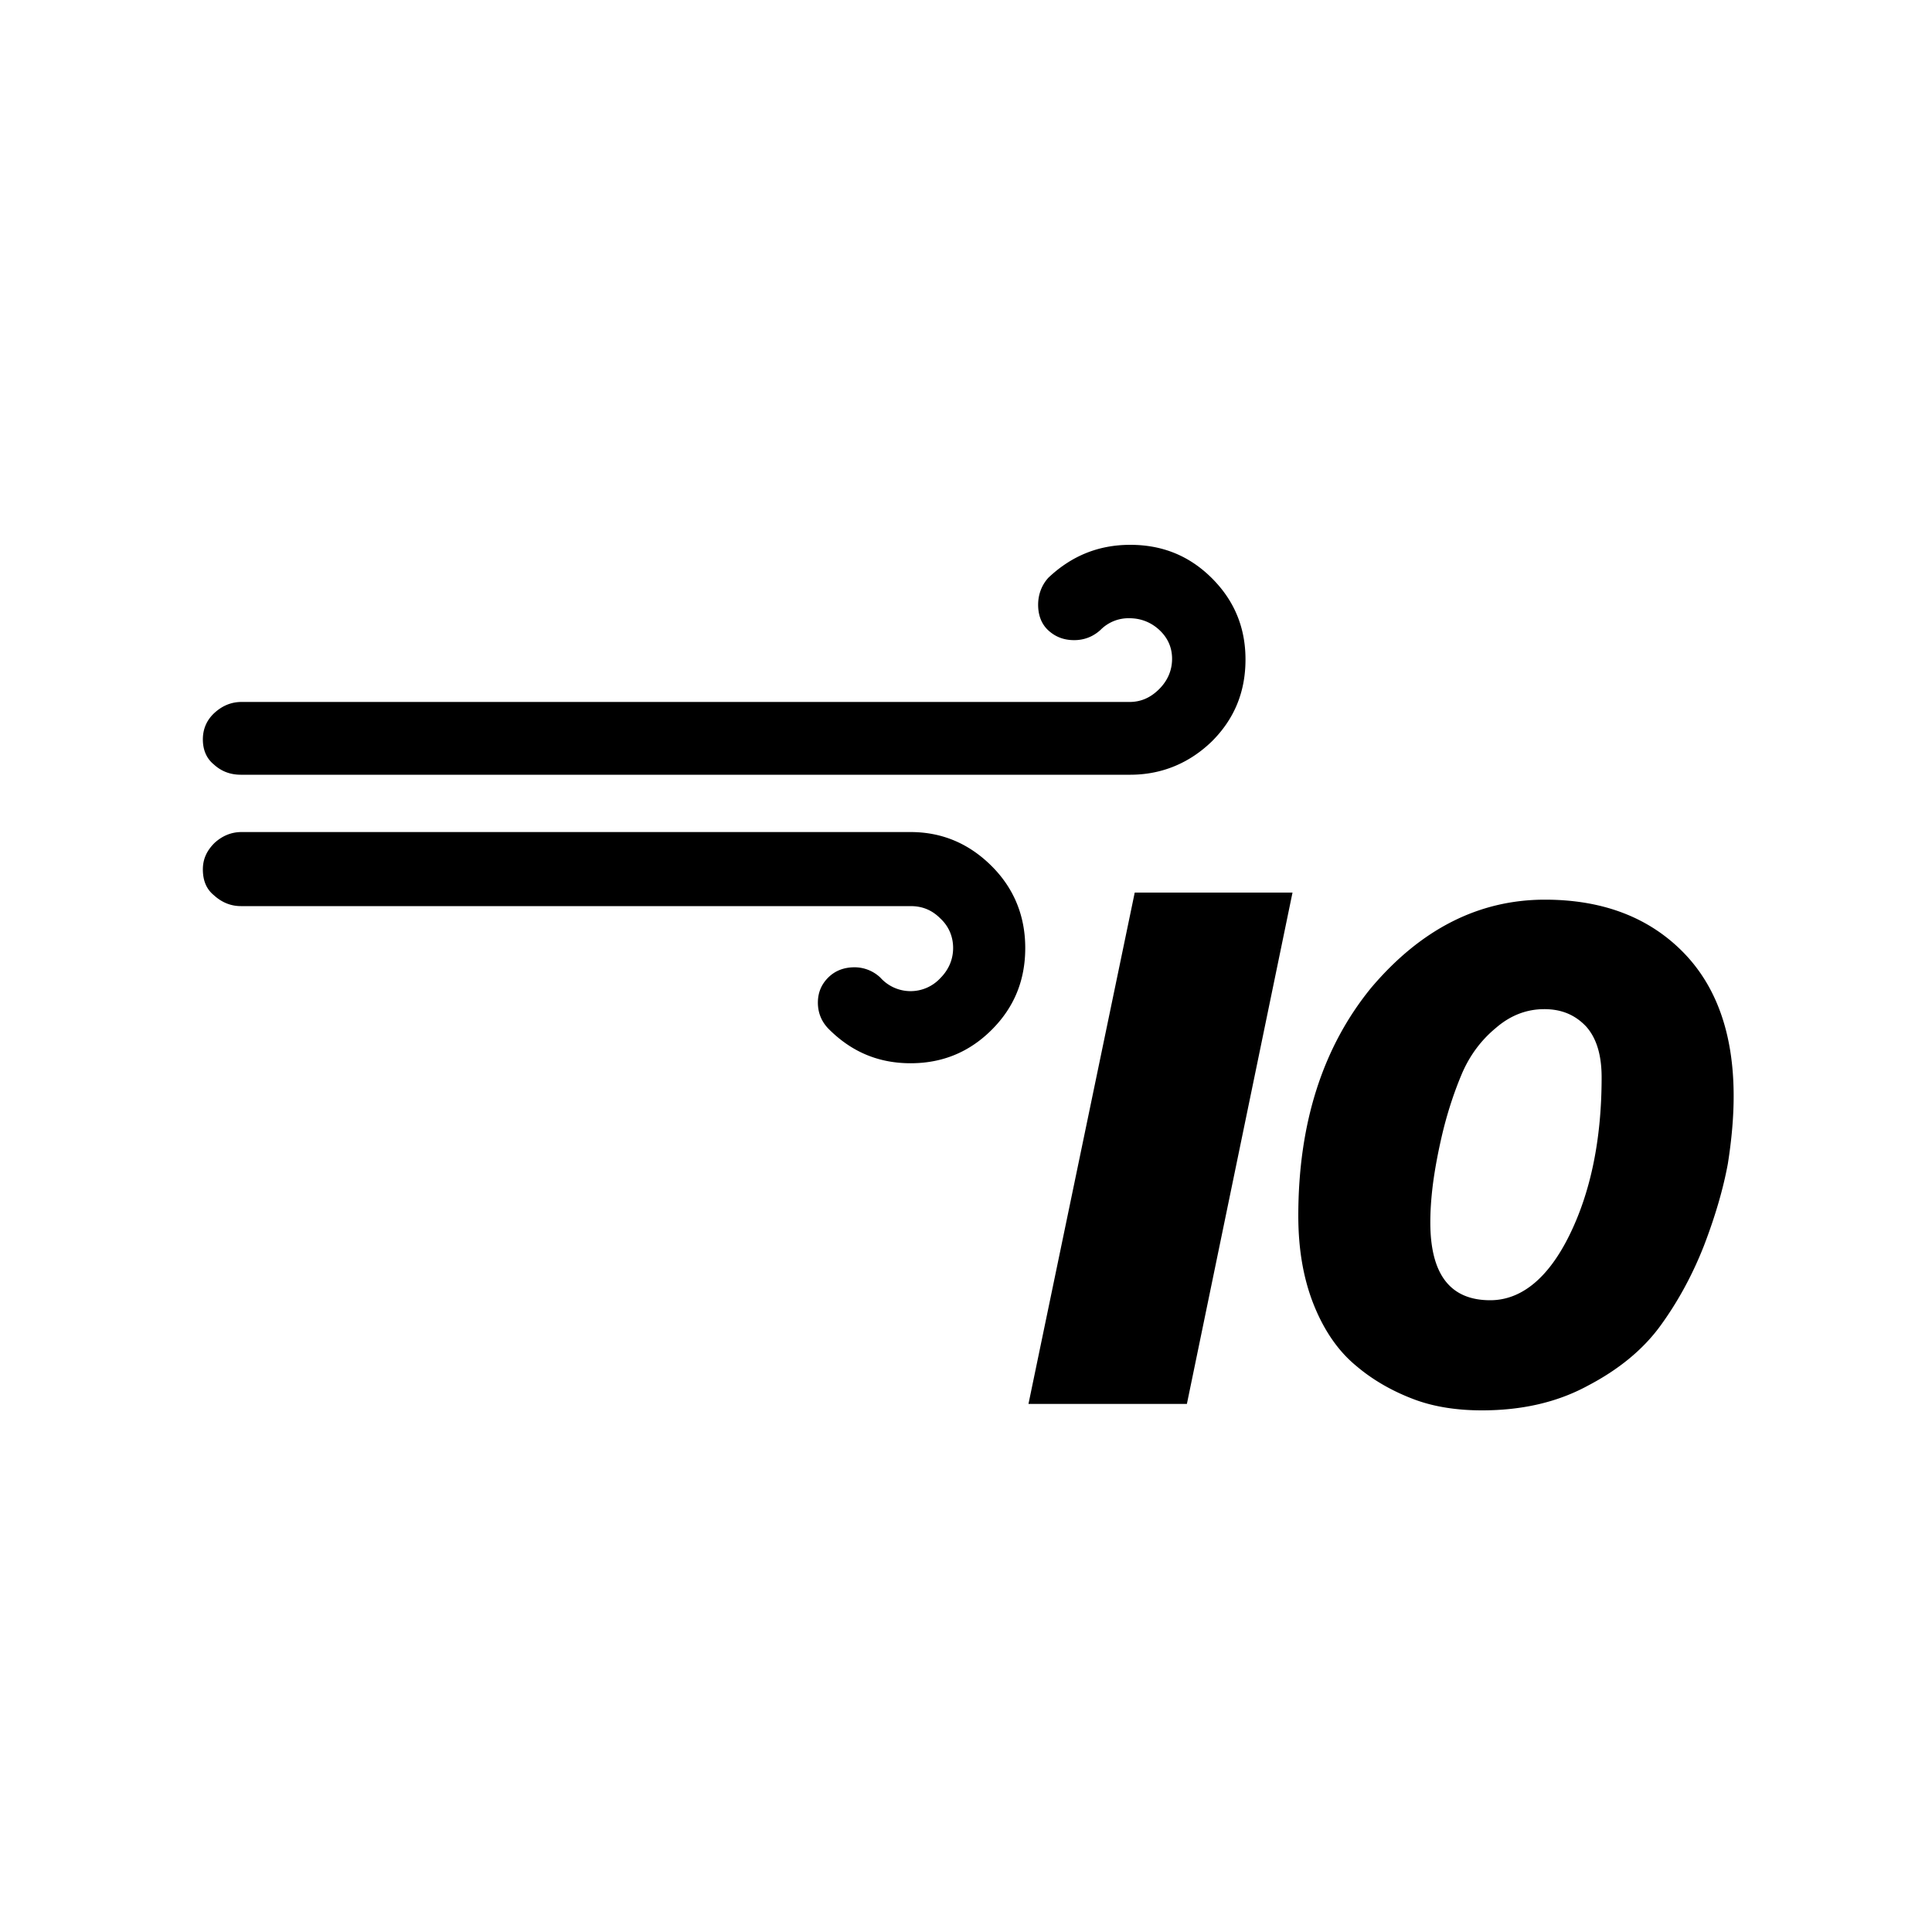 <svg xmlns="http://www.w3.org/2000/svg" width="1em" height="1em" viewBox="0 0 30 30"><path fill="currentColor" d="M3.15 13.5c0 .18.06.31.17.4c.12.11.26.17.42.17h10.4c.18 0 .33.06.46.19c.13.12.2.28.2.46s-.07.34-.2.47a.629.629 0 0 1-.93-.01a.584.584 0 0 0-.4-.16c-.16 0-.3.05-.41.16c-.11.11-.16.24-.16.39c0 .16.06.3.17.41c.36.36.78.53 1.27.53s.91-.17 1.26-.52s.52-.77.52-1.27c0-.49-.17-.92-.52-1.27s-.77-.53-1.26-.53H3.75c-.16 0-.3.06-.42.17c-.12.12-.18.25-.18.41m0-2.02c0 .17.06.3.17.39c.12.11.26.16.42.16h13.81c.49 0 .92-.18 1.27-.52c.35-.35.52-.77.52-1.27c0-.49-.17-.91-.52-1.26s-.77-.52-1.27-.52c-.49 0-.91.17-1.27.51c-.11.12-.16.27-.16.42c0 .16.05.3.16.4c.11.1.24.15.4.15c.15 0 .29-.05.41-.16a.61.61 0 0 1 .45-.18c.17 0 .33.06.46.18s.2.27.2.45s-.07.34-.2.47c-.13.13-.28.2-.46.2H3.75c-.16 0-.3.06-.42.17c-.12.11-.18.25-.18.41M15.97 21.8h2.46l1.64-7.94h-2.45zm4.19-2.92c0 .52.08.98.24 1.38s.38.72.66.95c.27.23.58.4.9.52s.68.17 1.05.17c.61 0 1.16-.12 1.64-.38c.48-.25.86-.56 1.13-.93c.27-.37.5-.79.68-1.25c.18-.47.3-.89.37-1.27c.06-.38.09-.73.09-1.05c0-.97-.27-1.72-.8-2.25s-1.24-.8-2.13-.8c-1.03 0-1.93.46-2.7 1.37c-.75.92-1.13 2.1-1.13 3.54m2.05.1c0-.16.01-.35.04-.59c.03-.23.08-.51.16-.84c.08-.32.18-.62.3-.9c.12-.27.29-.5.52-.69c.22-.19.47-.29.75-.29c.27 0 .48.09.65.27c.16.18.24.44.24.79c0 .96-.17 1.78-.5 2.45s-.75 1.01-1.23 1.01c-.62 0-.93-.4-.93-1.21"/></svg>